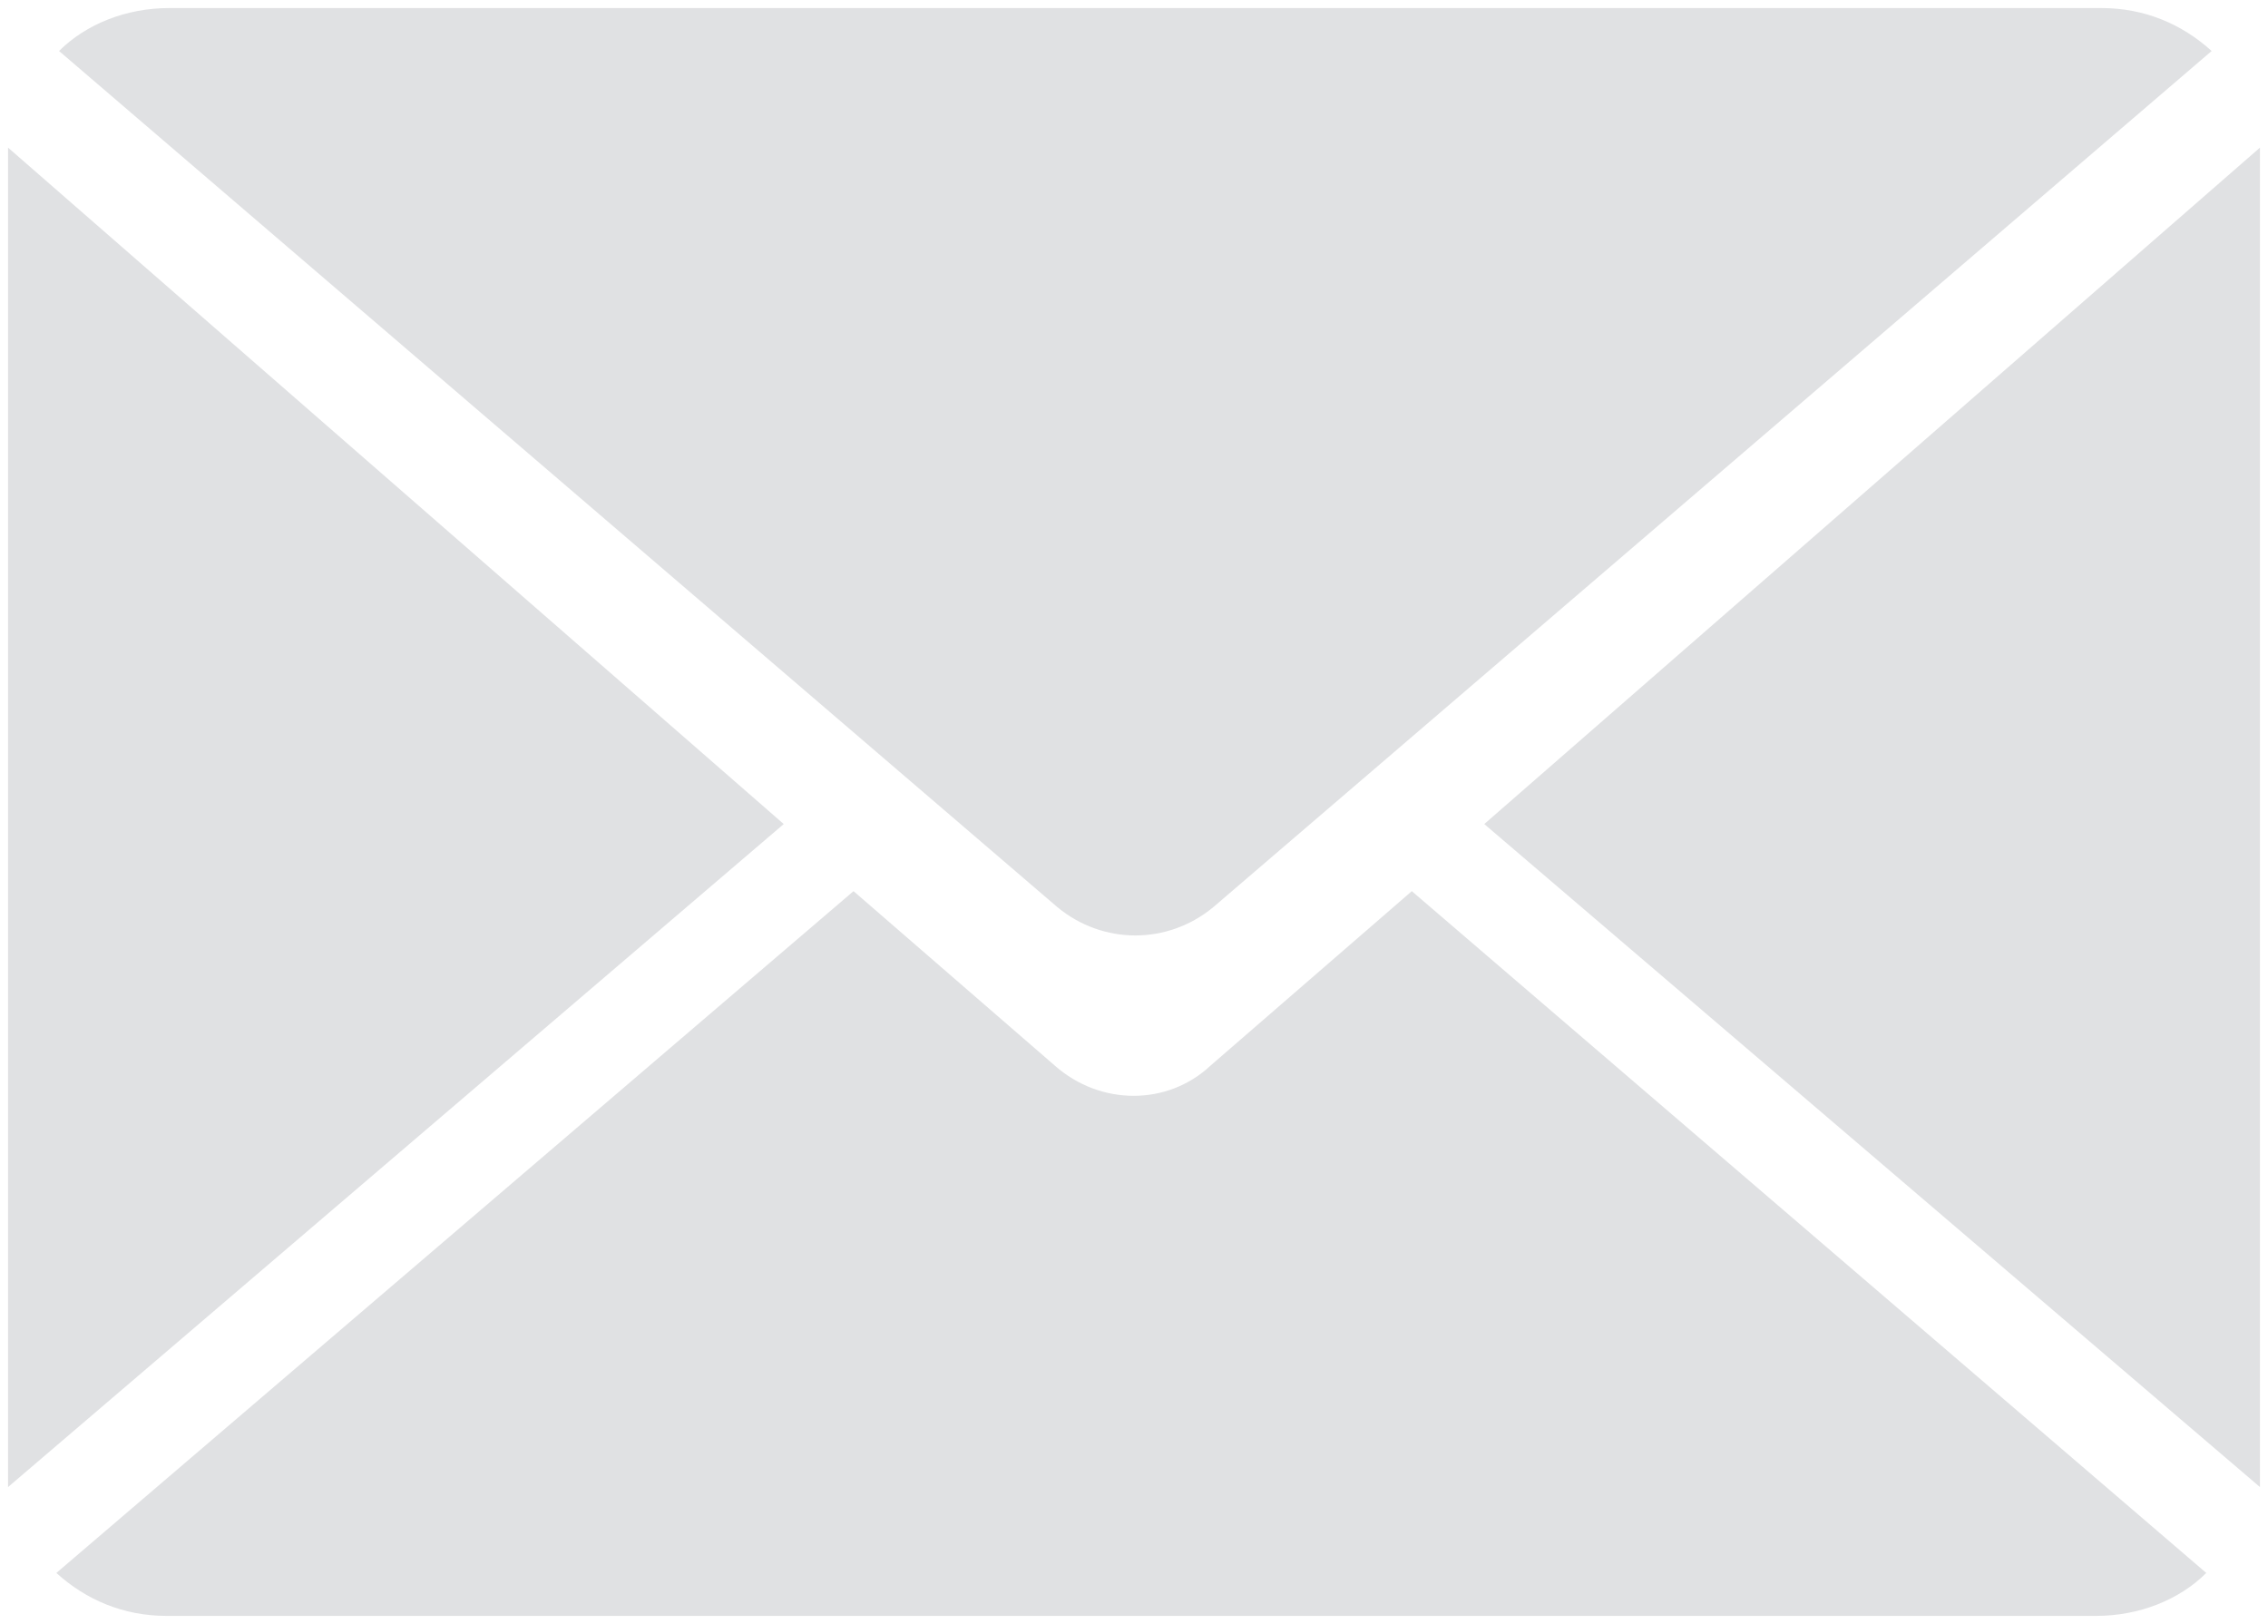 <?xml version="1.0" encoding="utf-8"?>
<!-- Generator: Adobe Illustrator 18.1.1, SVG Export Plug-In . SVG Version: 6.00 Build 0)  -->
<svg version="1.1" id="Camada_1" xmlns="http://www.w3.org/2000/svg" xmlns:xlink="http://www.w3.org/1999/xlink" x="0px" y="0px"
	 viewBox="0 0 84.5 60.5" enable-background="new 0 0 84.5 60.5" xml:space="preserve">
<g>
	<path fill="#E0E1E3" d="M39.3,39.7l-7.5-6.5L2.1,58.6c1.1,1,2.5,1.6,4.1,1.6h71.9c1.6,0,3.1-0.6,4.1-1.6L52.6,33.2l-7.5,6.5
		C43.5,41.2,41,41.2,39.3,39.7z"/>
	<path fill="#E0E1E3" d="M82.4,1.9c-1.1-1-2.5-1.6-4.1-1.6H6.3c-1.6,0-3.1,0.6-4.1,1.6l37.2,31.9c1.7,1.4,4.1,1.4,5.8,0L82.4,1.9z"
		/>
	<polygon fill="#E0E1E3" points="0.3,5.5 0.3,55.4 29.2,30.7 	"/>
	<polygon fill="#E0E1E3" points="55.3,30.7 84.2,55.4 84.2,5.5 	"/>
</g>
</svg>
